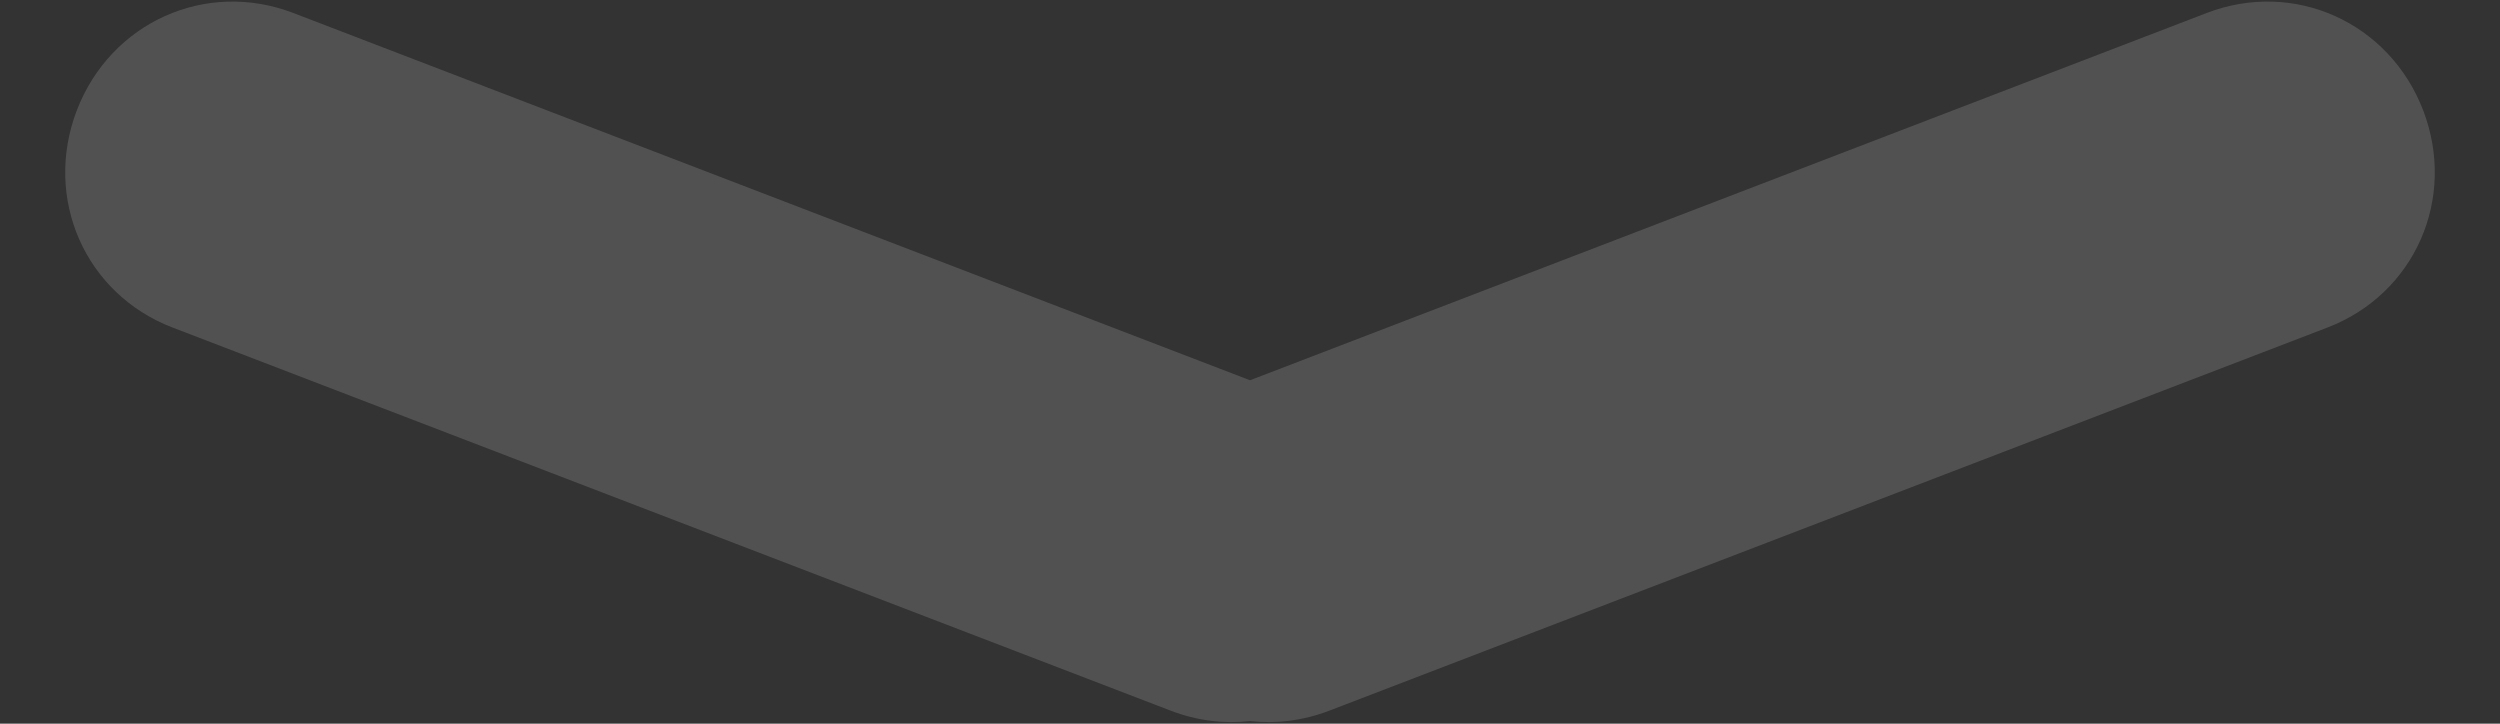 ﻿<?xml version="1.0" encoding="utf-8"?>
<svg version="1.1" xmlns:xlink="http://www.w3.org/1999/xlink" width="38px" height="11px" xmlns="http://www.w3.org/2000/svg">
  <rect width="100%" height="100%" fill="#333333" stroke="none"/>
  <g transform="matrix(1 0 0 1 -169 -35 )">
    <path d="M 17.797 10.803  C 18.197 10.956  18.607 11.004  19 10.96  C 19.393 11.004  19.803 10.956  20.203 10.803  L 35.378 4.978  C 36.706 4.468  37.345 3.016  36.832 1.677  C 36.318 0.339  34.871 -0.312  33.543 0.197  L 19 5.78  L 4.457 0.197  C 3.129 -0.312  1.682 0.339  1.168 1.677  C 0.655 3.016  1.294 4.468  2.622 4.978  L 17.797 10.803  Z " fill-rule="nonzero" fill="#ffffff" stroke="none" fill-opacity="0.149" transform="matrix(1 0 0 1 169 35 )" />
  </g>
</svg>